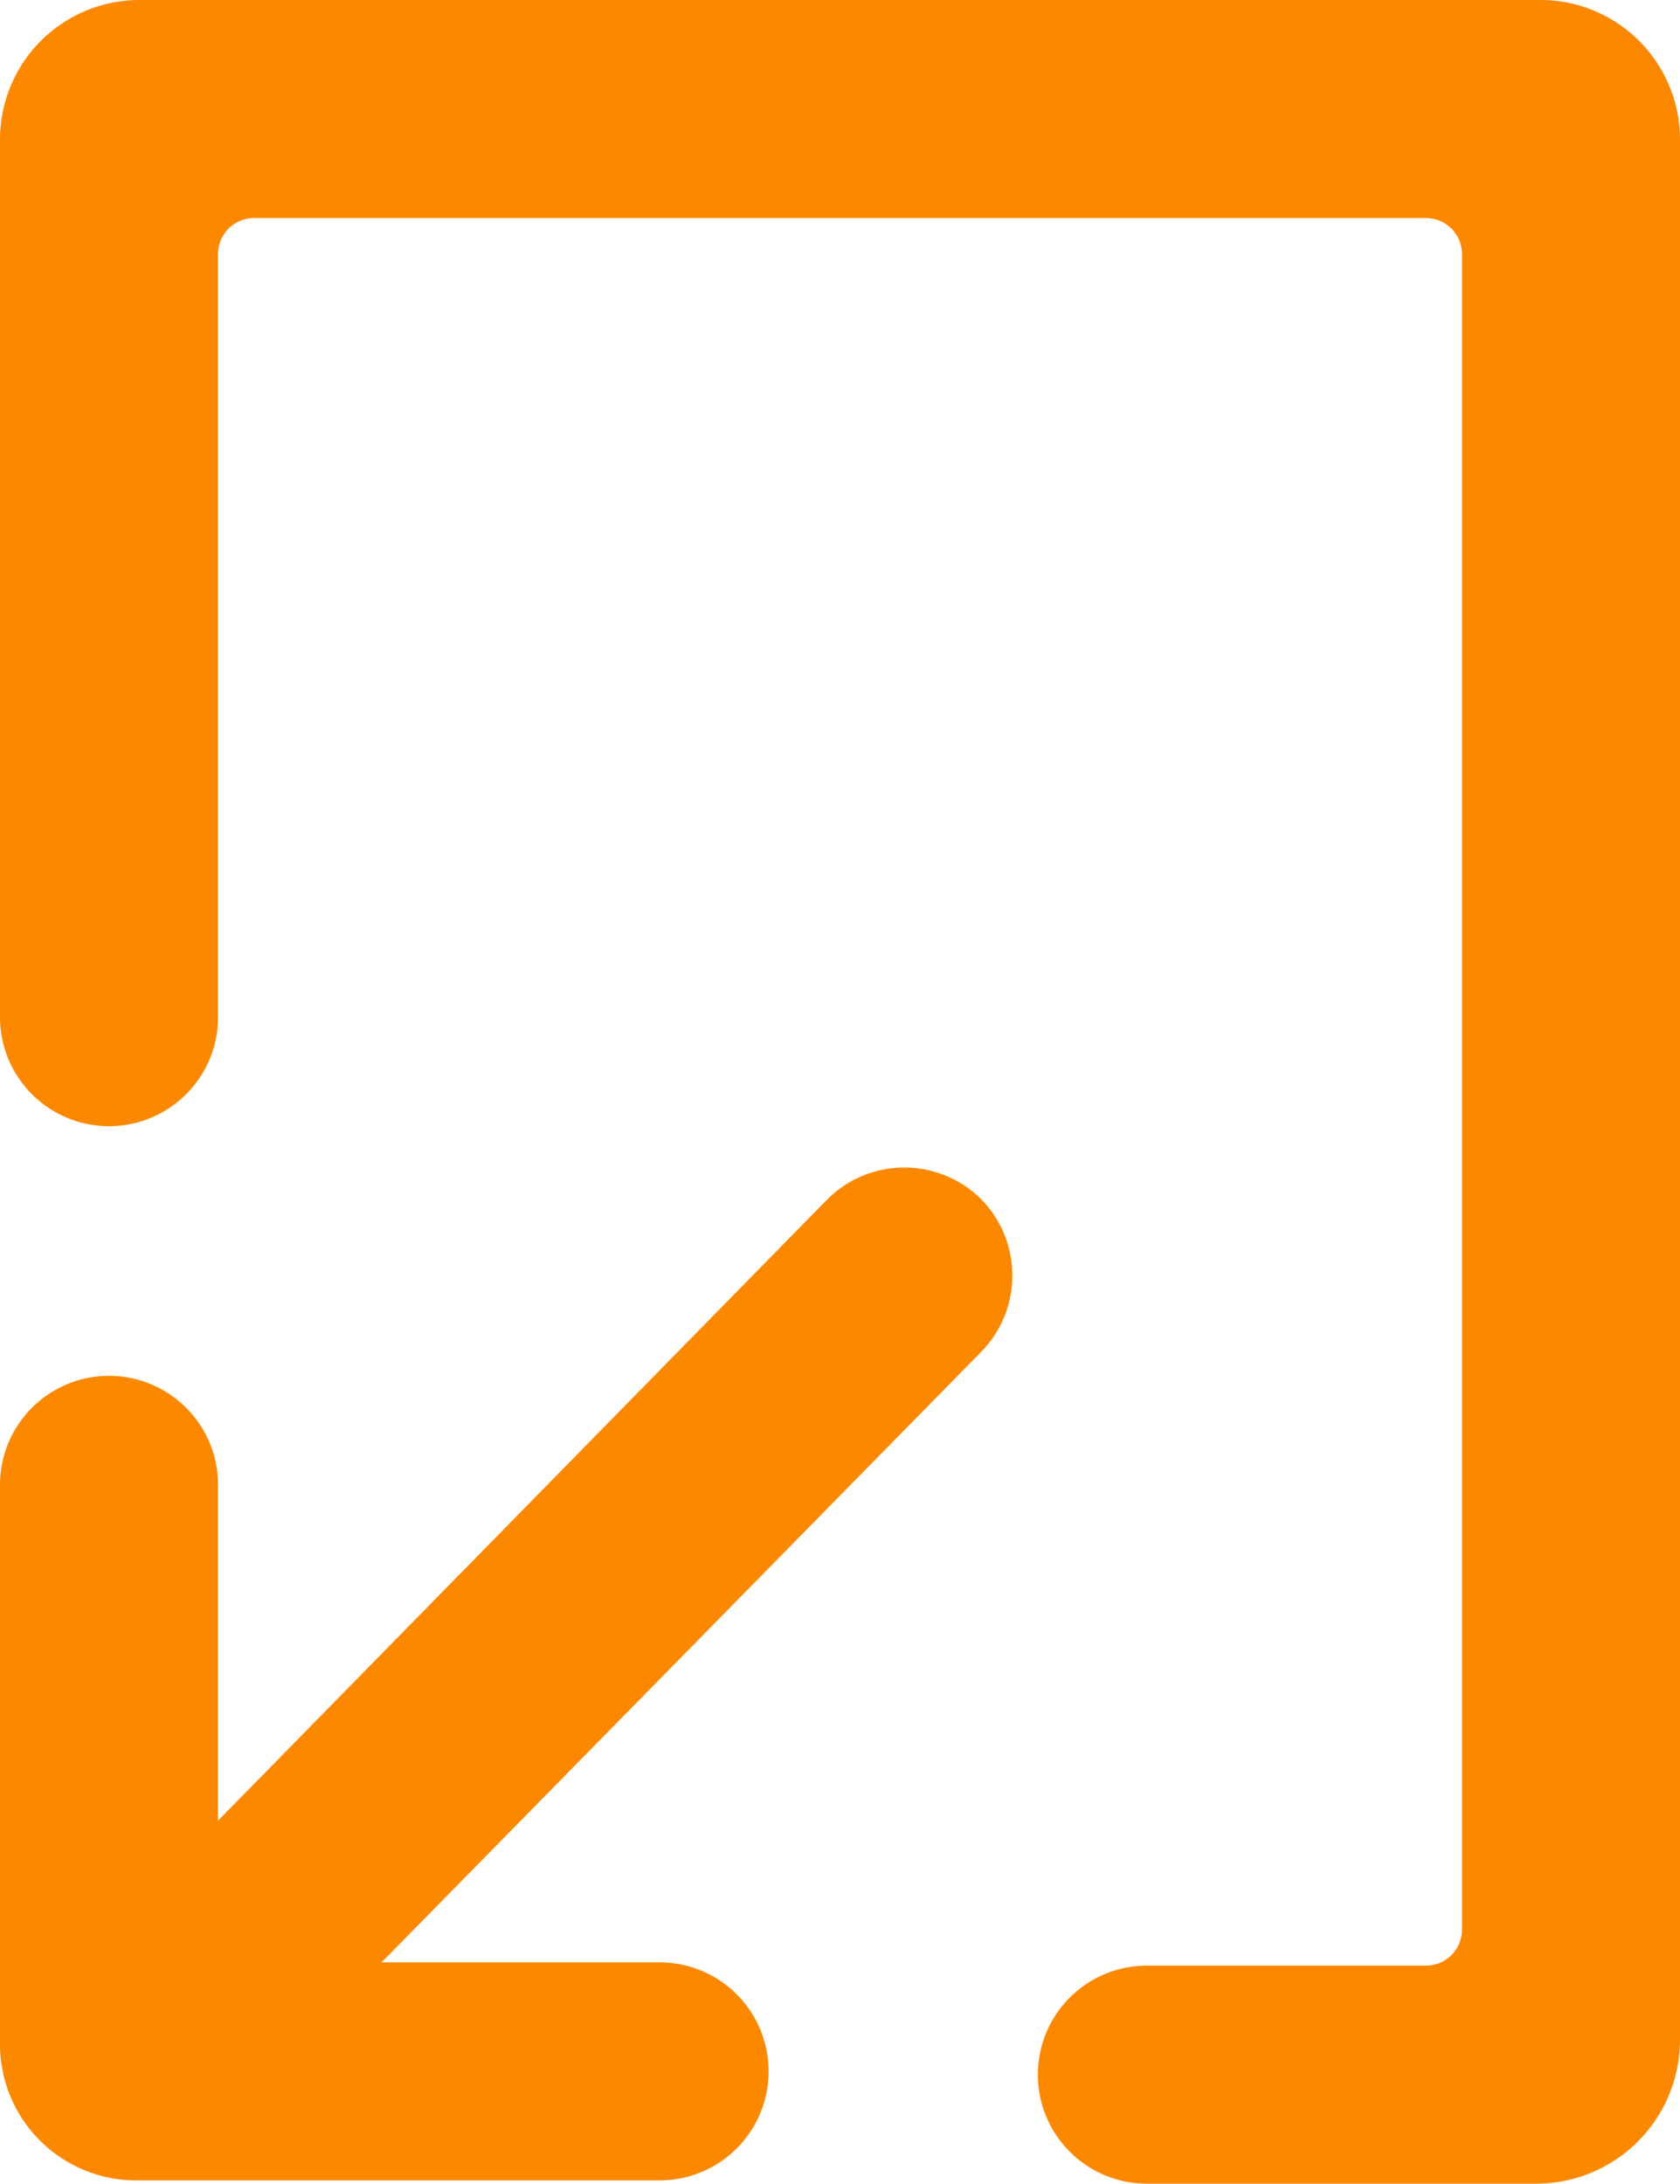 <svg xmlns="http://www.w3.org/2000/svg" viewBox="0 0 15.41 20.03"><defs><style>.cls-1{fill:#fc8800;}</style></defs><g id="Layer_2" data-name="Layer 2"><g id="レイヤー_1" data-name="レイヤー 1"><path class="cls-1" d="M14.13,0H1.28A1.28,1.28,0,0,0,0,1.28V9.33a1,1,0,0,0,2,0v-7A.33.33,0,0,1,2.33,2H13.08a.33.33,0,0,1,.33.33V17.7a.33.33,0,0,1-.33.33H10.52a1,1,0,0,0,0,2h3.56a1.32,1.32,0,0,0,1.33-1.32V1.28A1.28,1.28,0,0,0,14.13,0Z"/><path class="cls-1" d="M7.59,11,2,16.7V13.62a1,1,0,0,0-2,0v5.15A1.25,1.25,0,0,0,1.26,20H6.05a1,1,0,1,0,0-2H3.5L9,12.4A1,1,0,0,0,9,11,1,1,0,0,0,7.59,11Z"/></g></g></svg>